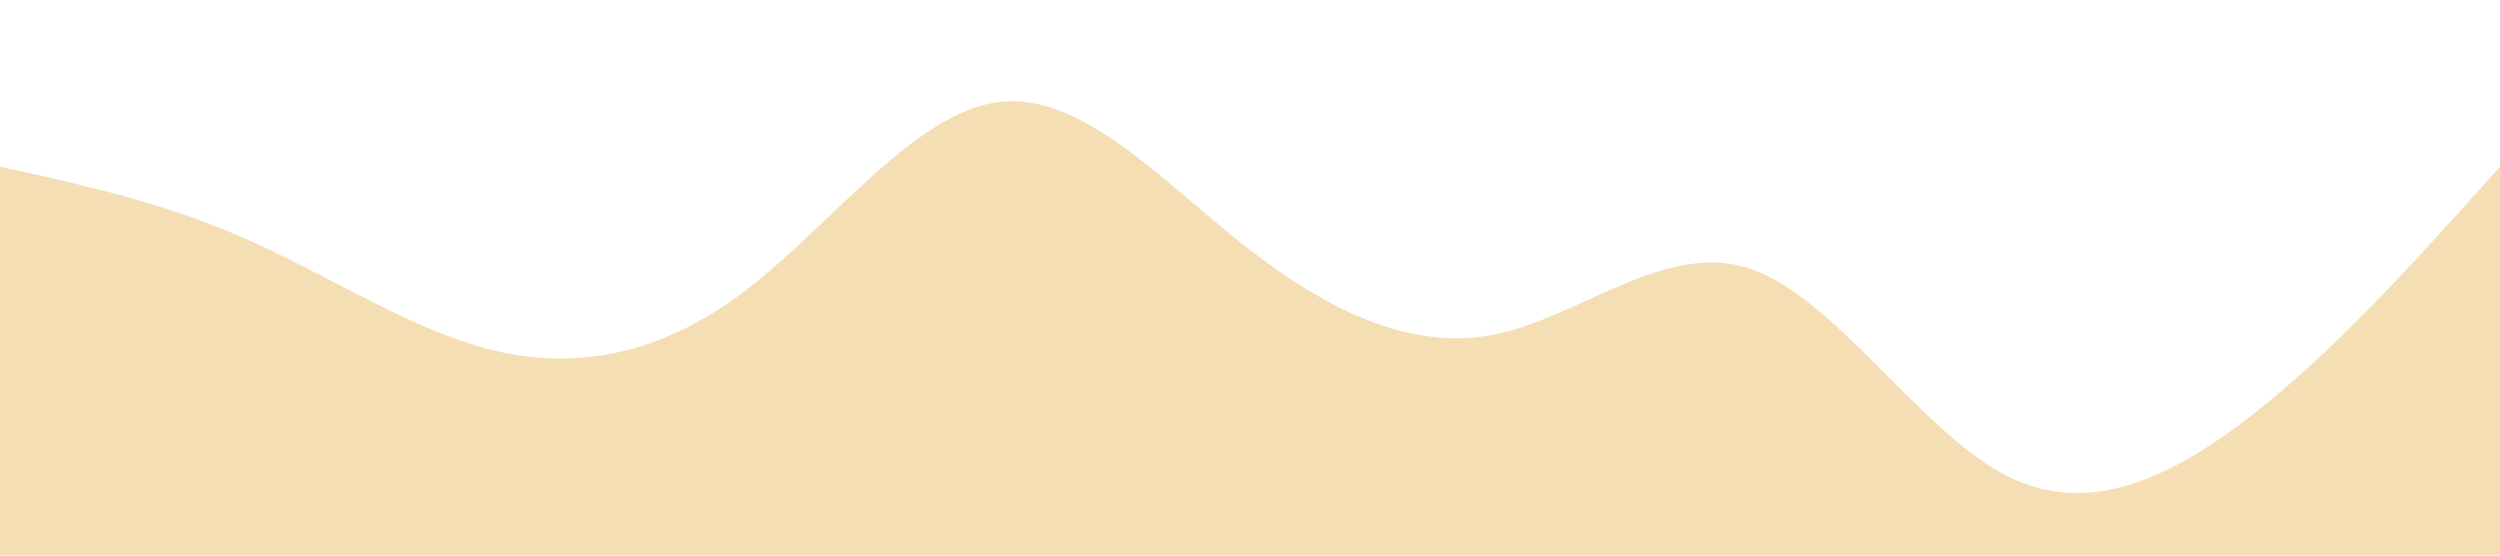 <?xml version="1.0" standalone="no"?><svg xmlns="http://www.w3.org/2000/svg" viewBox="0 0 1440 320"><path fill="wheat" fill-opacity="1" d="M0,96L24,101.3C48,107,96,117,144,138.7C192,160,240,192,288,202.7C336,213,384,203,432,165.3C480,128,528,64,576,58.7C624,53,672,107,720,144C768,181,816,203,864,192C912,181,960,139,1008,154.7C1056,171,1104,245,1152,272C1200,299,1248,277,1296,240C1344,203,1392,149,1416,122.7L1440,96L1440,320L1416,320C1392,320,1344,320,1296,320C1248,320,1200,320,1152,320C1104,320,1056,320,1008,320C960,320,912,320,864,320C816,320,768,320,720,320C672,320,624,320,576,320C528,320,480,320,432,320C384,320,336,320,288,320C240,320,192,320,144,320C96,320,48,320,24,320L0,320Z"></path></svg>